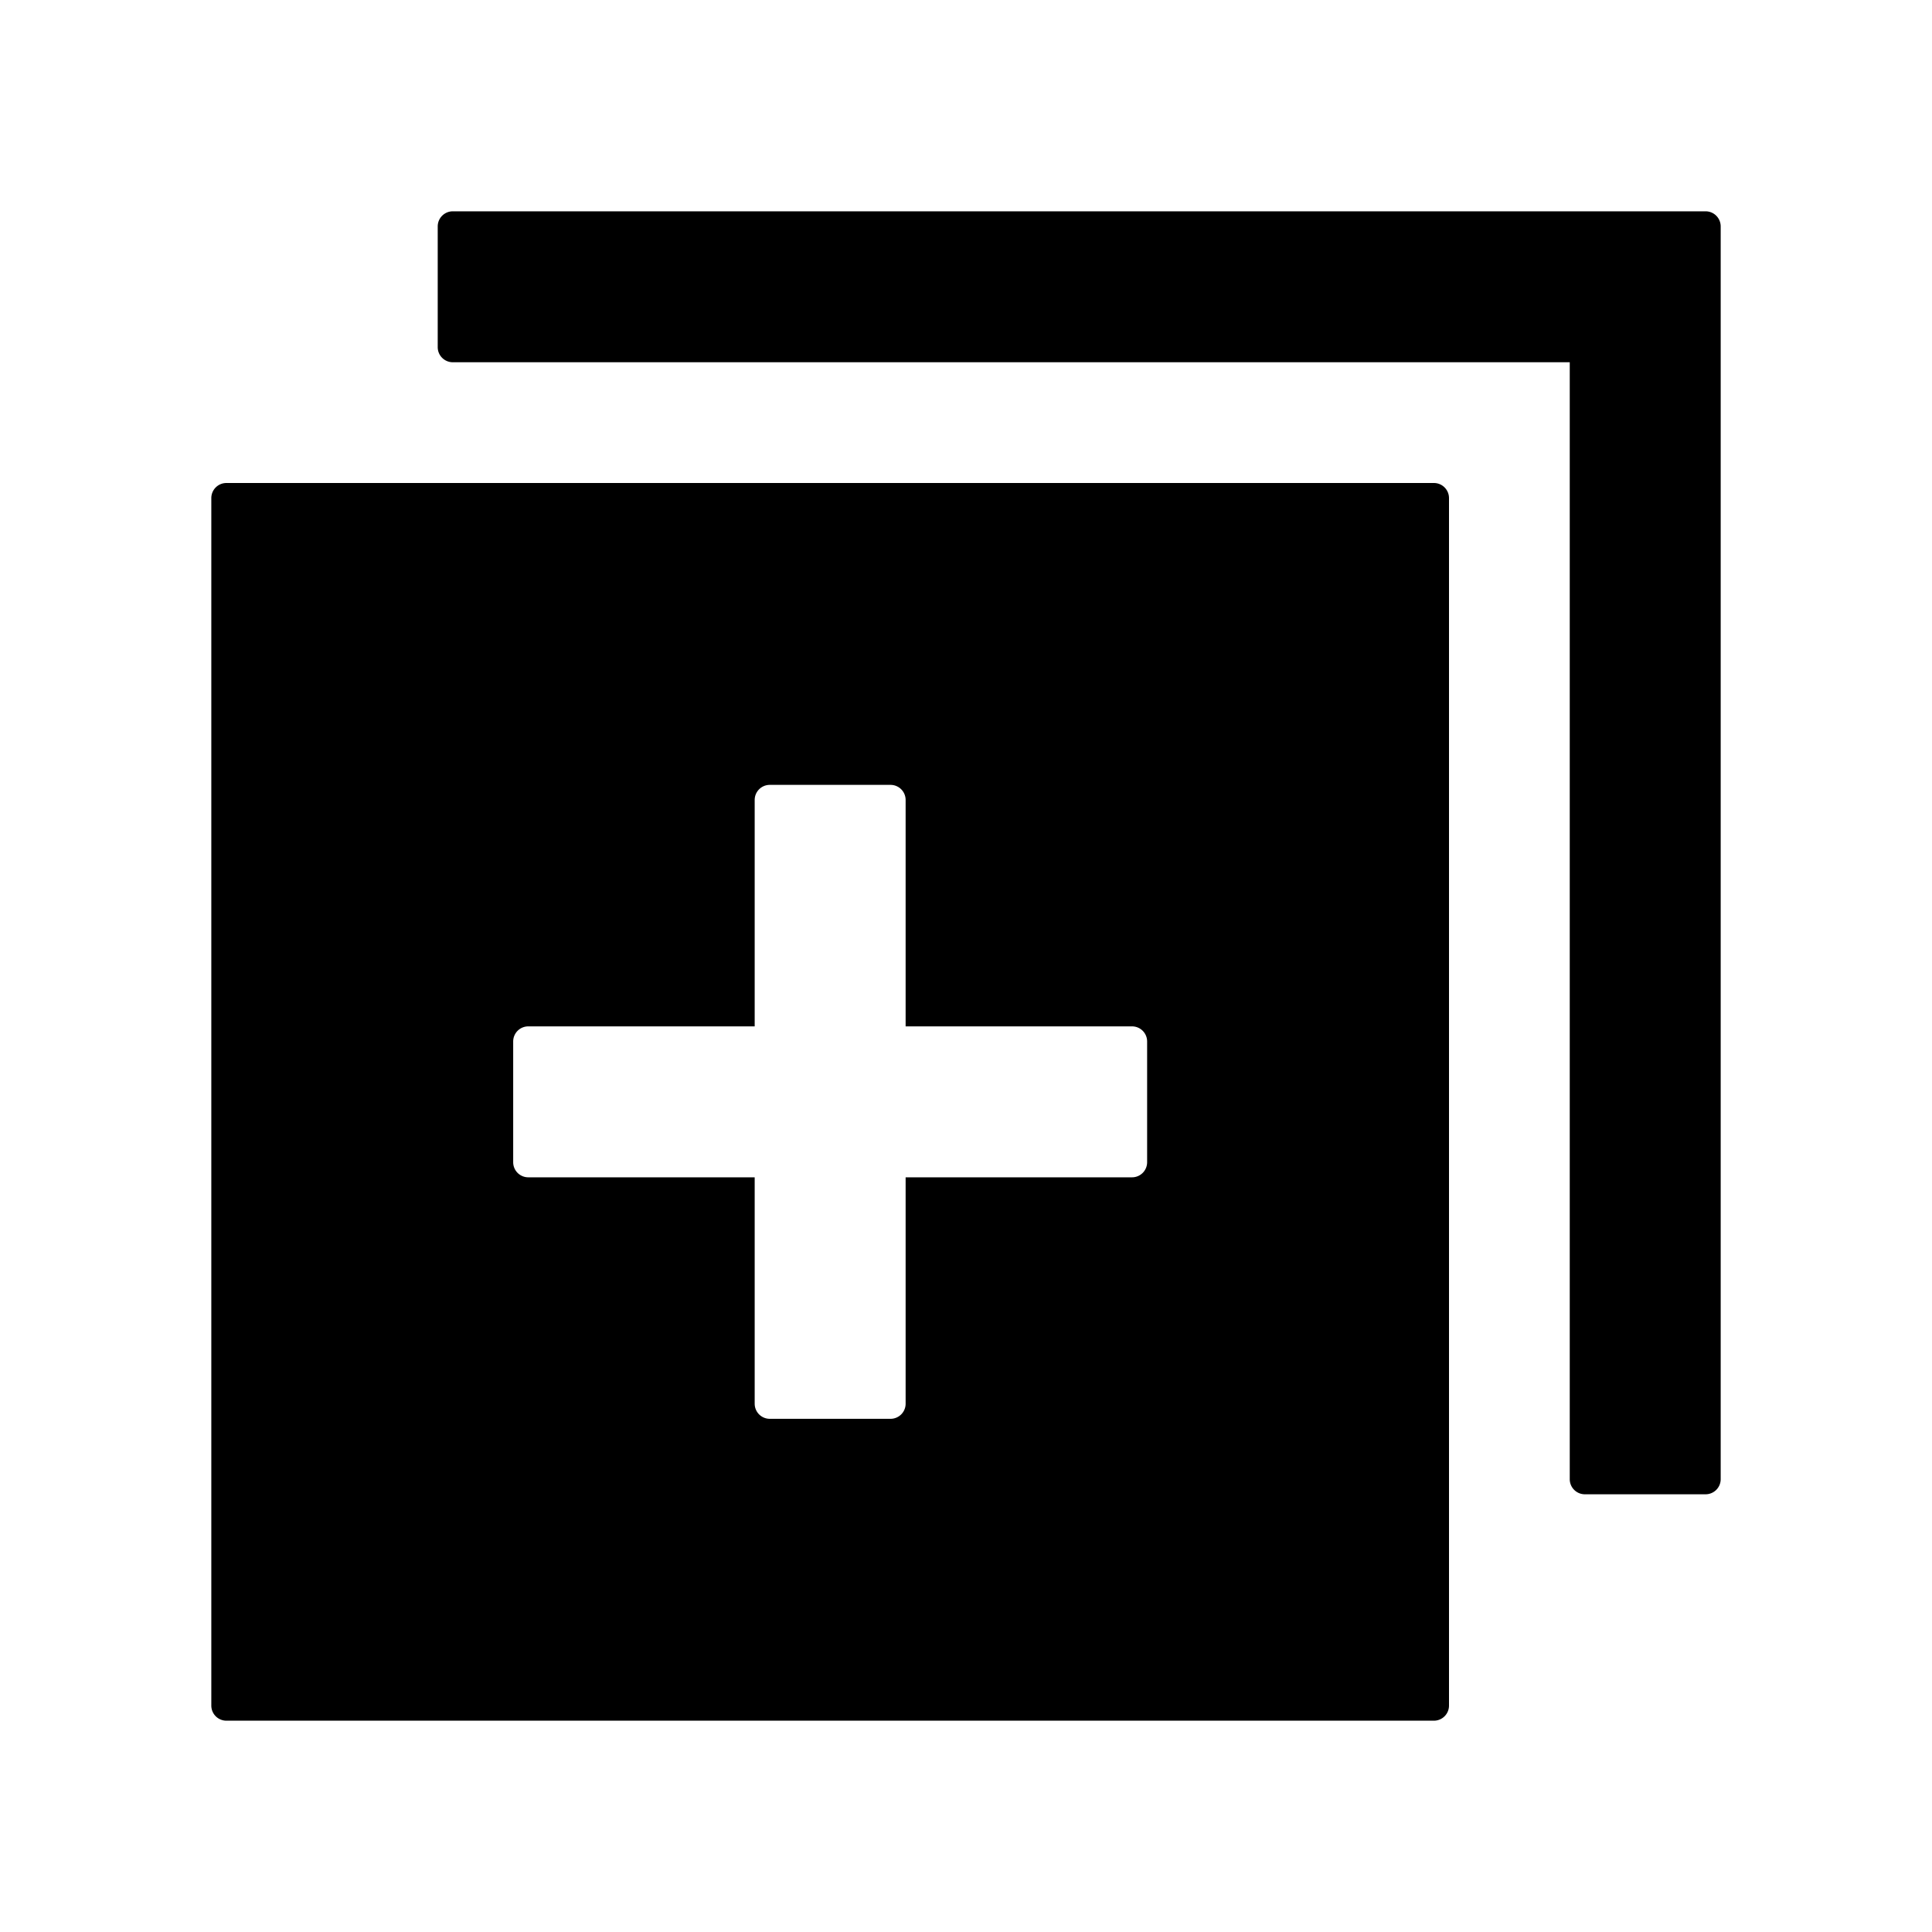 <svg xmlns="http://www.w3.org/2000/svg" viewBox="0 0 1024 1024" version="1.1"><path d="M760 256a8 8 0 0 1 8 8v640a8 8 0 0 1-8 8H120a8 8 0 0 1-8-8V264a8 8 0 0 1 8-8h640z m144-144a8 8 0 0 1 8 8v664a8 8 0 0 1-8 8h-64a8 8 0 0 1-8-8V192H240a8 8 0 0 1-8-8V120a8 8 0 0 1 8-8h664zM472 416h-64a8 8 0 0 0-8 8l-0.002 119.998L280 544a8 8 0 0 0-8 8v64a8 8 0 0 0 8 8l119.998-0.002L400 744a8 8 0 0 0 8 8h64a8 8 0 0 0 8-8l-0.002-120.002L600 624a8 8 0 0 0 8-8v-64a8 8 0 0 0-8-8l-120.002-0.002L480 424a8 8 0 0 0-8-8z" p-id="12185"></path></svg>